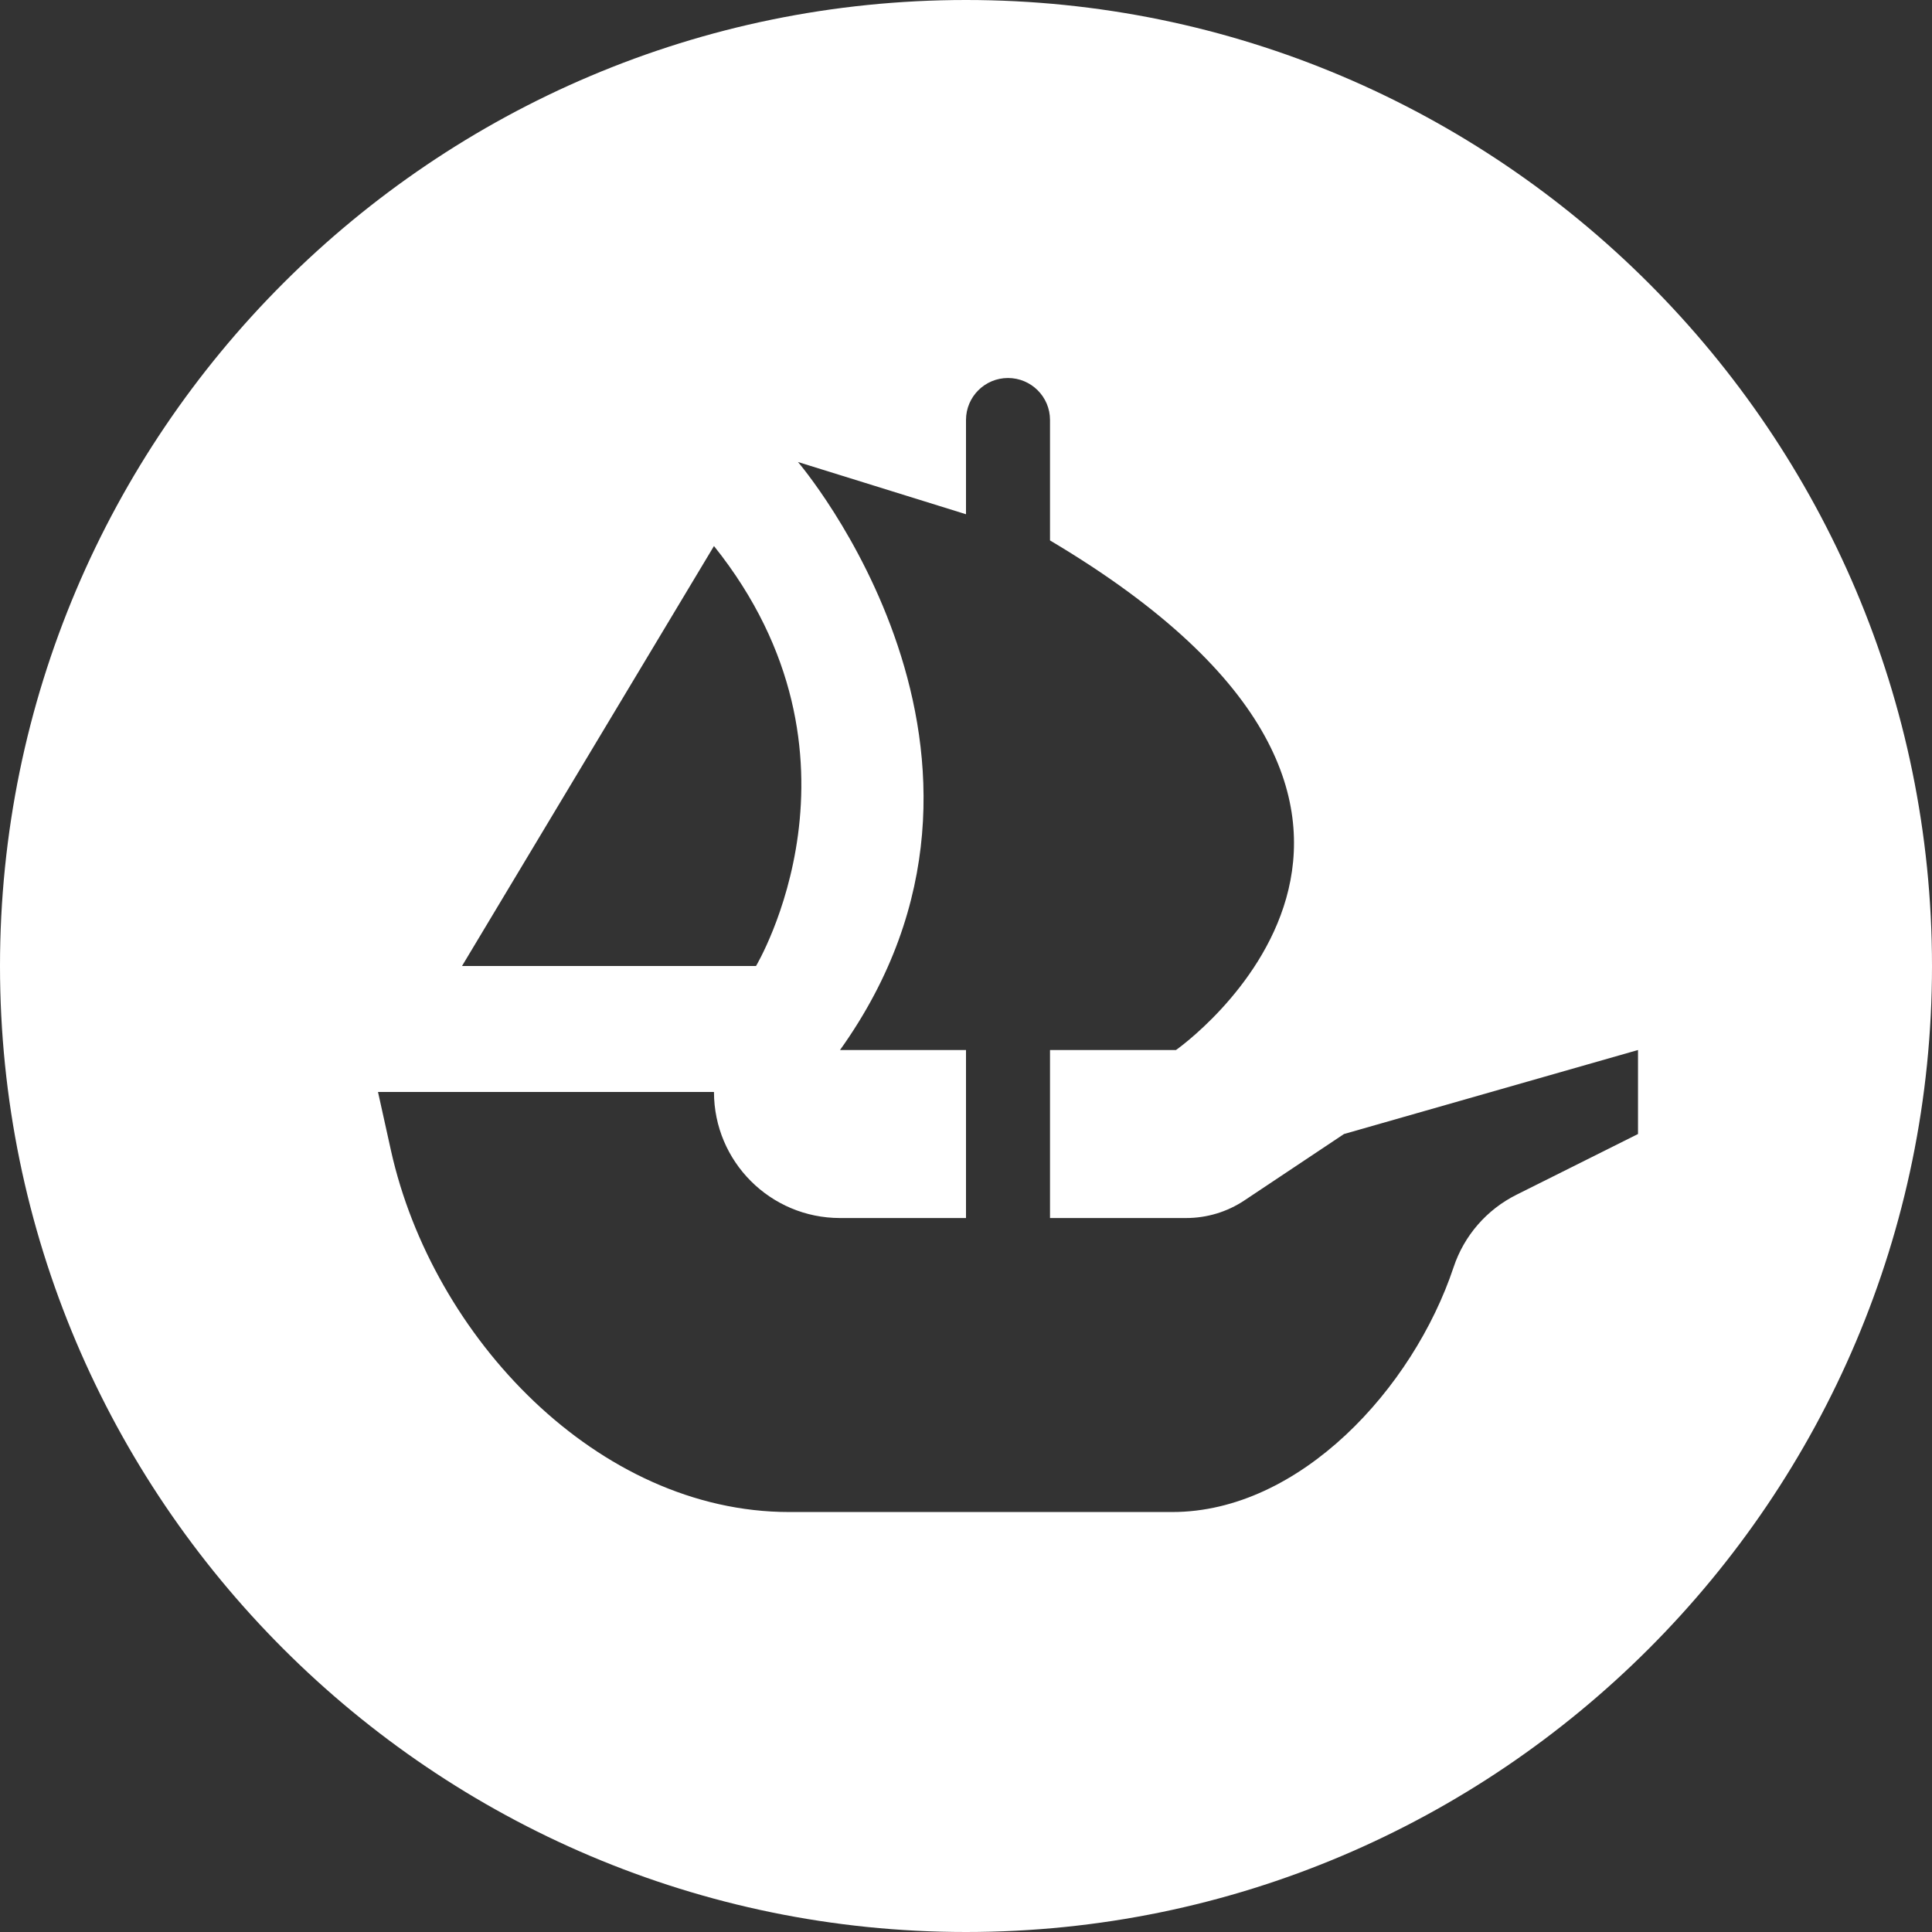 
<svg  viewBox="0 0 29 29" fill="none" xmlns="http://www.w3.org/2000/svg">
<rect x="0" y="0" width="29" height="29" fill="#333333" stroke="none"/>
<path d="M14.5 0C6.504 0 0 6.504 0 14.5C0 22.496 6.504 29 14.5 29C22.496 29 29 22.496 29 14.5C29 6.504 22.496 0 14.5 0ZM10.717 8.196C13.239 11.348 11.348 14.5 11.348 14.5H6.935L10.717 8.196ZM24.587 17.022L22.762 17.934C22.316 18.157 21.976 18.548 21.819 19.021C21.213 20.839 19.512 22.696 17.596 22.696H11.845C8.976 22.696 6.492 20.072 5.869 17.272L5.674 16.391H10.717C10.717 17.436 11.564 18.283 12.609 18.283H14.5V15.761H12.609C15.761 11.348 11.978 6.935 11.978 6.935C11.978 6.935 13.112 7.287 14.5 7.719V6.304C14.5 5.956 14.782 5.674 15.13 5.674C15.479 5.674 15.761 5.956 15.761 6.304V8.112C22.696 12.23 17.652 15.761 17.652 15.761H15.761V18.283H17.805C18.116 18.283 18.421 18.191 18.68 18.018L20.174 17.022L24.587 15.761V17.022Z" fill="white"/>
</svg>
